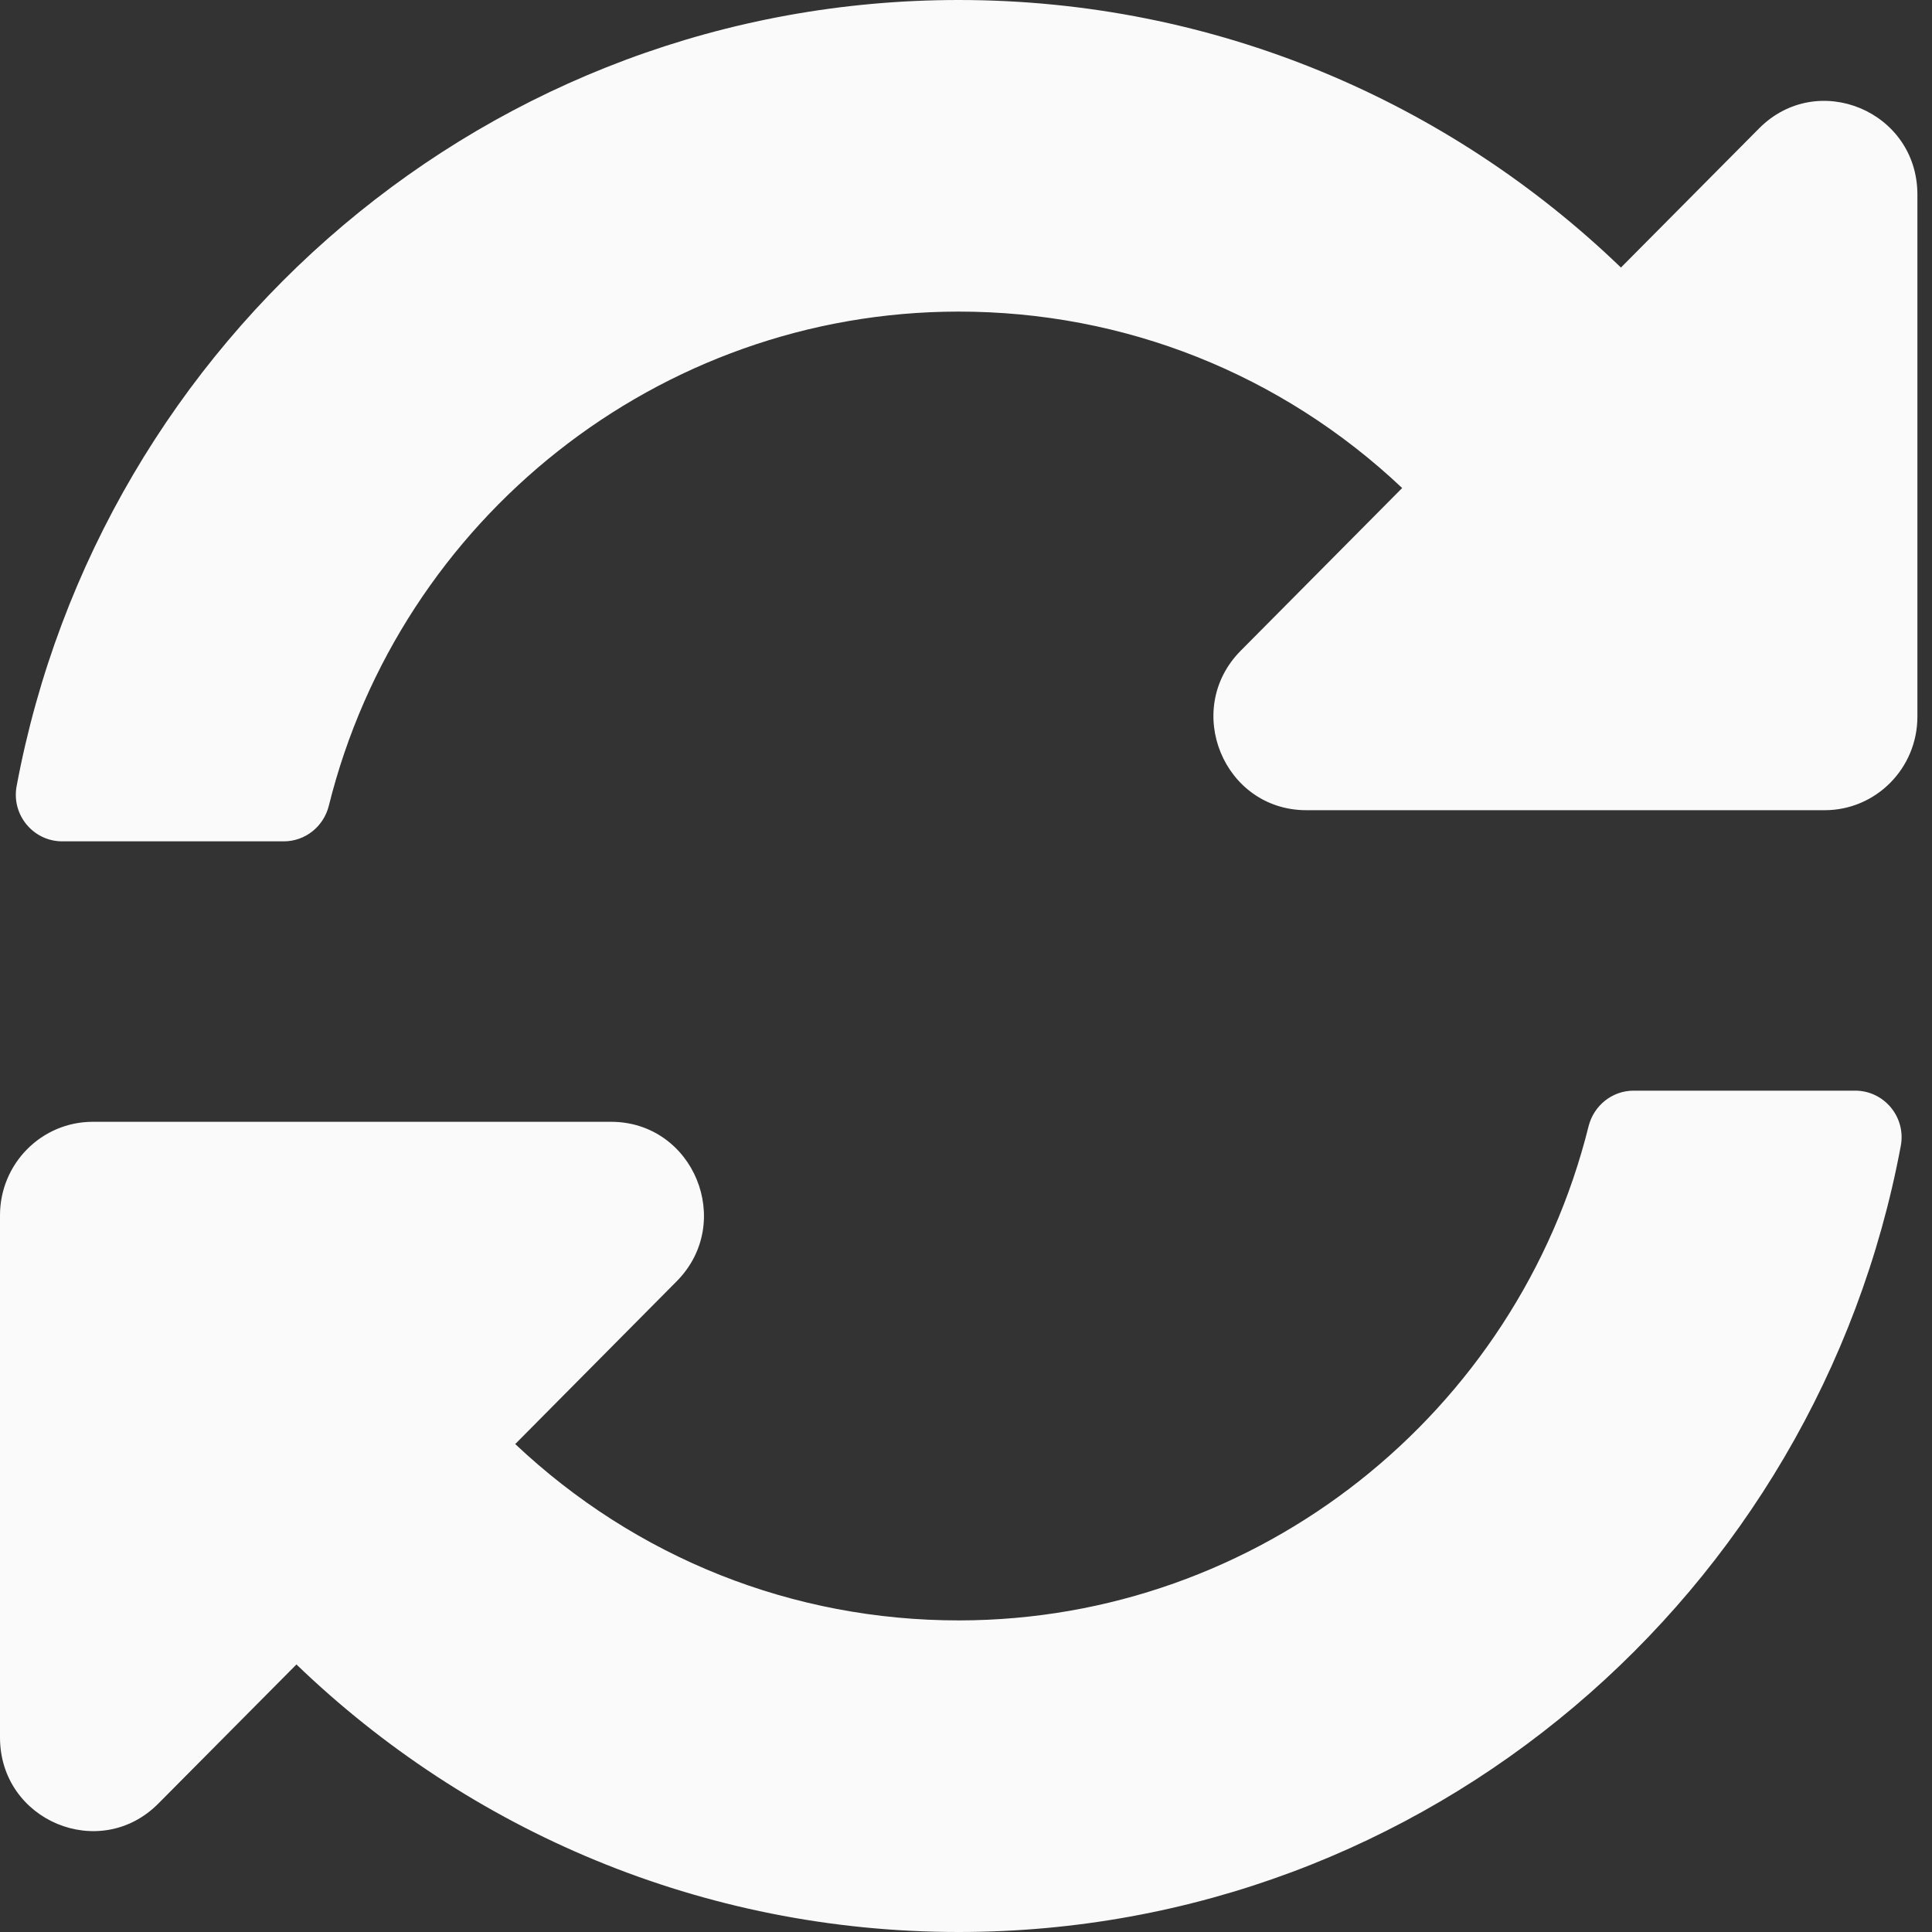 <svg width="25" height="25" viewBox="0 0 25 25" fill="none" xmlns="http://www.w3.org/2000/svg">
<rect x="0" y="0" width="25" height="25" fill="#333333" stroke="none"/>
<g id="&#240;&#159;&#166;&#134; icon &#34;Alternate Sync&#34;">
<path id="Vector" d="M18.144 6.315C16.58 4.839 14.551 4.03 12.398 4.032C8.523 4.036 5.178 6.713 4.255 10.426C4.188 10.696 3.949 10.887 3.672 10.887H0.806C0.43 10.887 0.146 10.544 0.215 10.173C1.297 4.381 6.343 0 12.405 0C15.729 0 18.748 1.317 20.975 3.462L22.762 1.662C23.518 0.9 24.811 1.439 24.811 2.517V9.274C24.811 9.942 24.274 10.484 23.611 10.484H16.905C15.835 10.484 15.299 9.181 16.056 8.419L18.144 6.315ZM1.201 14.516H7.906C8.976 14.516 9.512 15.819 8.755 16.581L6.667 18.686C8.231 20.161 10.26 20.97 12.413 20.968C16.286 20.964 19.632 18.289 20.556 14.574C20.624 14.304 20.863 14.113 21.139 14.113H24.006C24.381 14.113 24.666 14.456 24.596 14.828C23.514 20.619 18.468 25 12.405 25C9.082 25 6.063 23.683 3.836 21.538L2.049 23.338C1.293 24.1 0 23.561 0 22.483V15.726C0 15.058 0.537 14.516 1.201 14.516Z" fill="#FAFAFA"/>
</g>
</svg>

